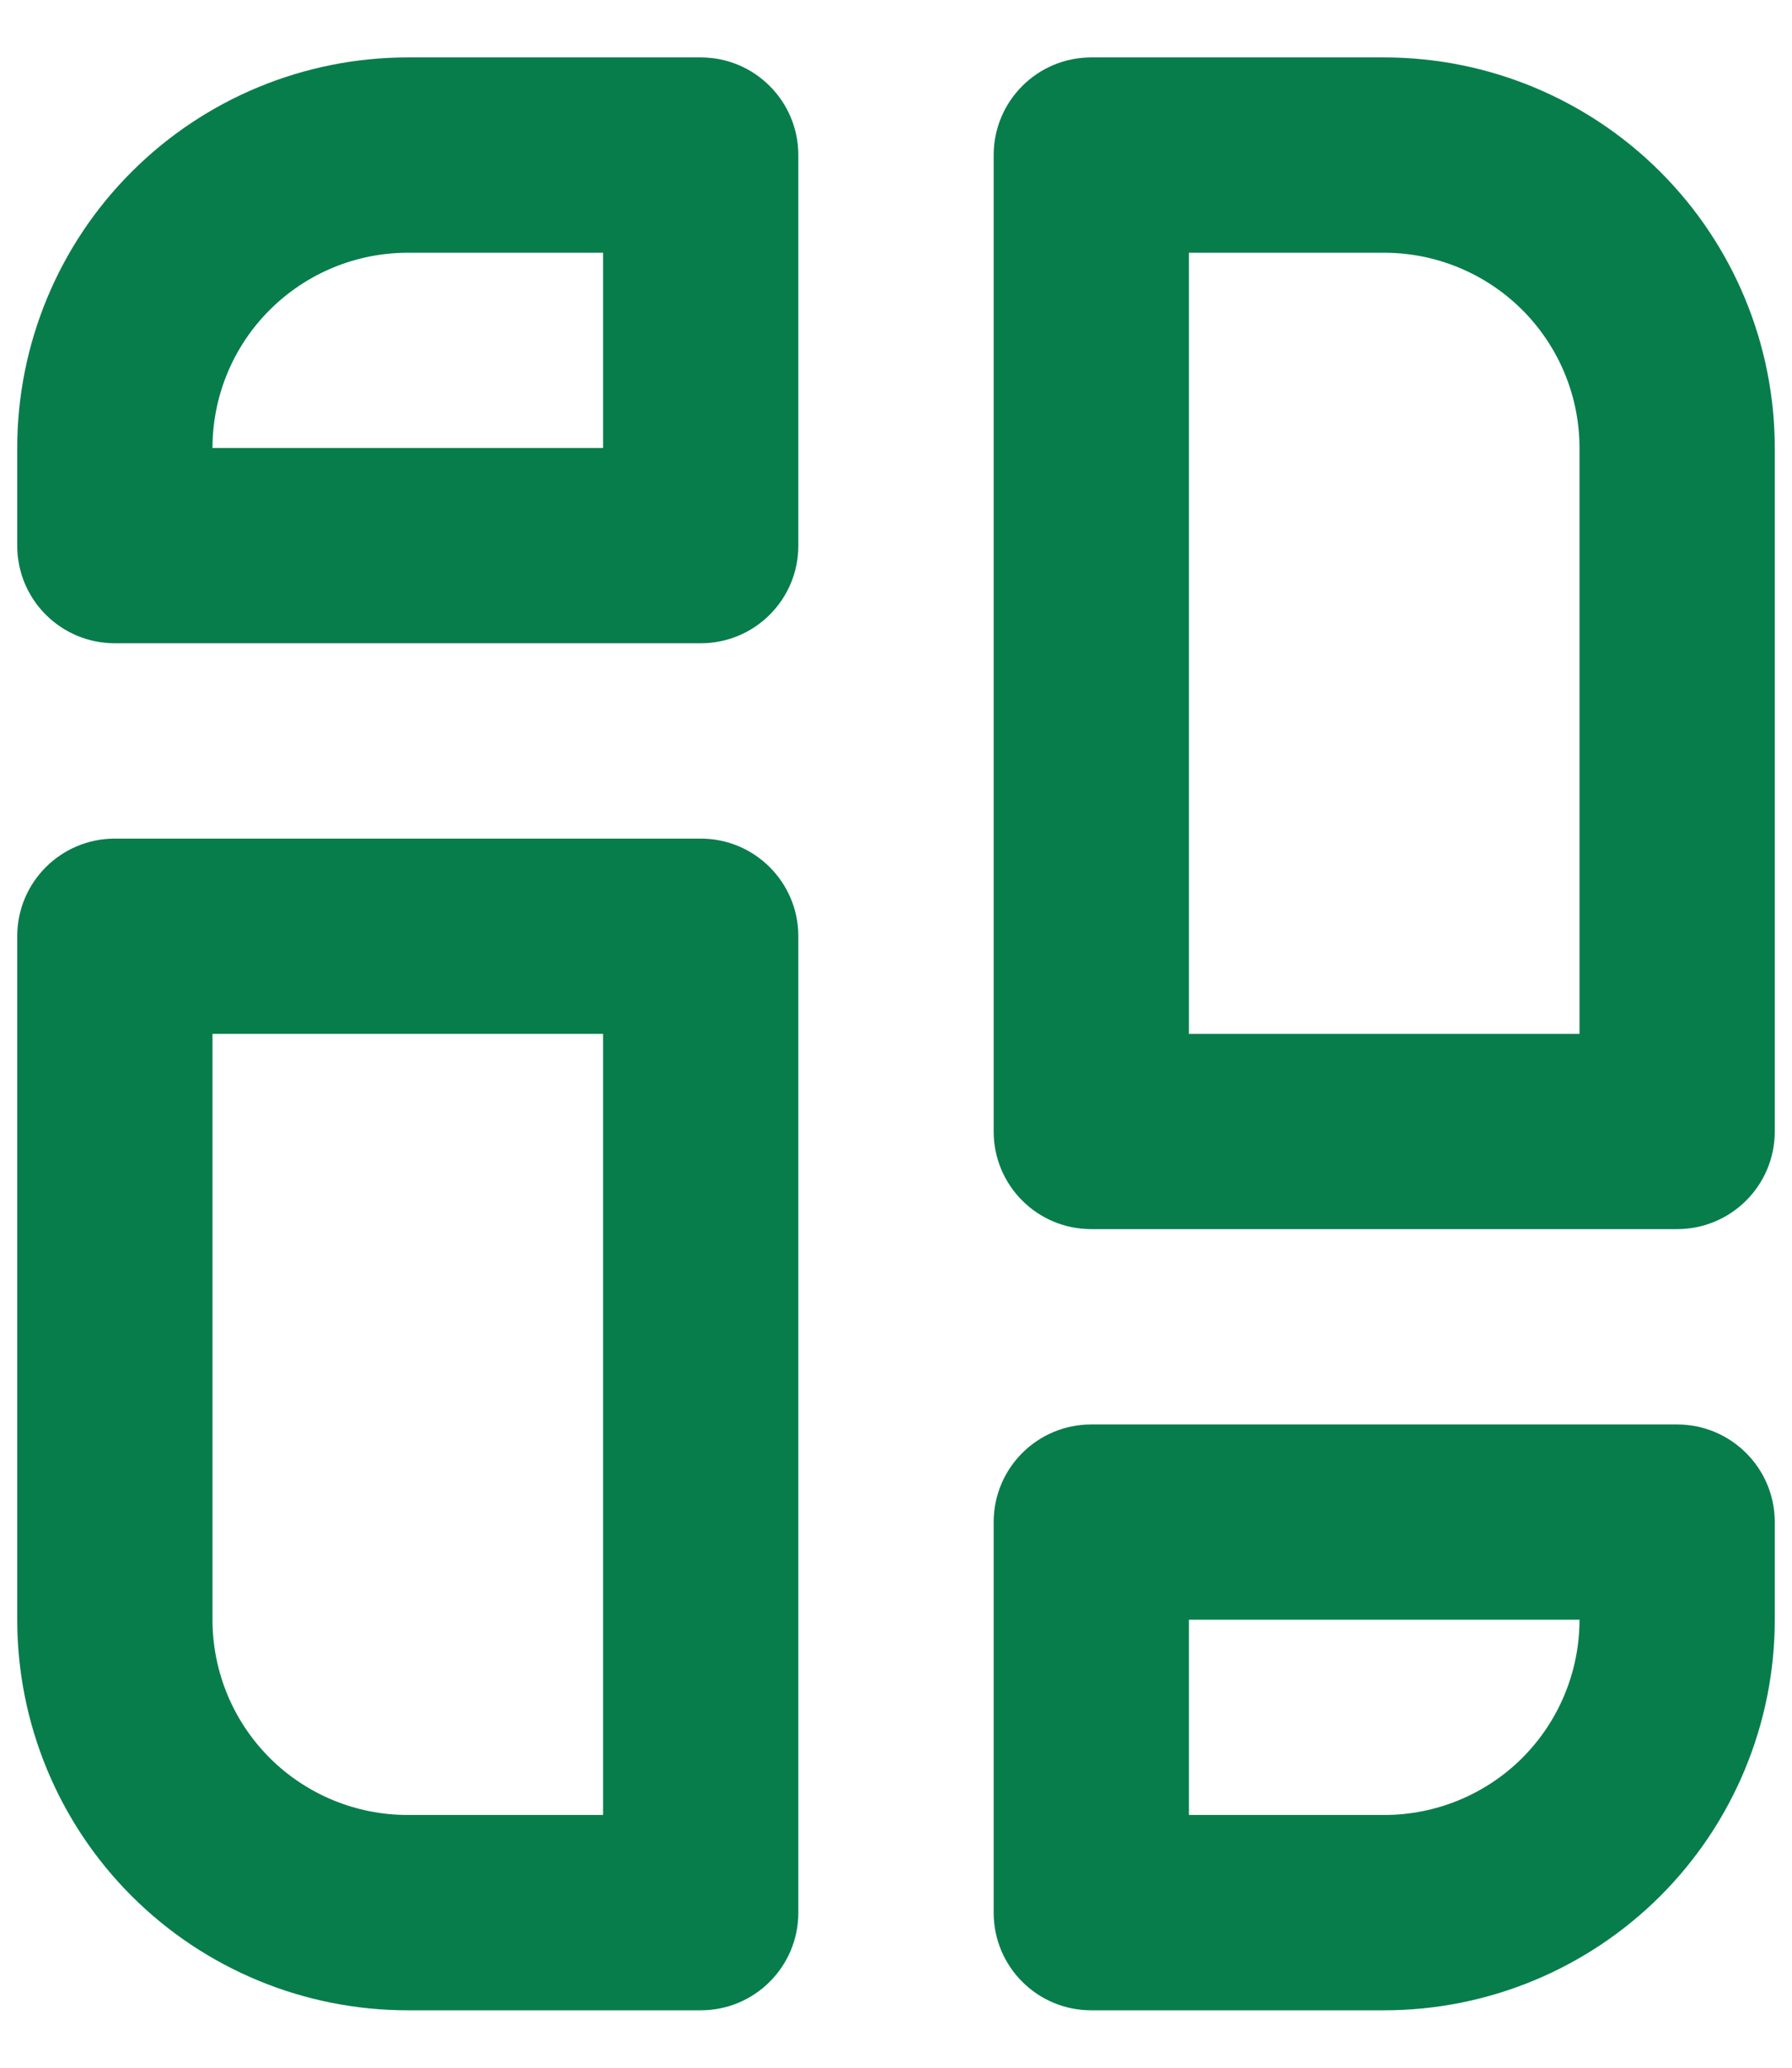 <svg width="26" height="30" viewBox="0 0 26 30" fill="none" xmlns="http://www.w3.org/2000/svg">
<path fill-rule="evenodd" clip-rule="evenodd" d="M14.417 27.75C14.417 28.534 15.05 29.167 15.833 29.167H20.083C21.586 29.167 23.027 28.57 24.09 27.508C25.152 26.445 25.75 25.003 25.75 23.5C25.75 22.687 25.75 22.083 25.75 22.083C25.75 21.301 25.115 20.667 24.333 20.667H15.833C15.05 20.667 14.417 21.301 14.417 22.083V27.75ZM10.167 29.167C10.949 29.167 11.583 28.534 11.583 27.75V13.583C11.583 12.801 10.949 12.167 10.167 12.167H1.667C0.883 12.167 0.25 12.801 0.25 13.583V23.5C0.25 25.003 0.846 26.445 1.909 27.508C2.971 28.57 4.414 29.167 5.917 29.167H10.167ZM22.917 23.5H17.25V26.333H20.083C20.834 26.333 21.555 26.036 22.087 25.505C22.618 24.973 22.917 24.252 22.917 23.5ZM8.75 26.333V15H3.083V23.5C3.083 24.252 3.381 24.973 3.913 25.505C4.445 26.036 5.164 26.333 5.917 26.333H8.75ZM15.833 0.833C15.05 0.833 14.417 1.468 14.417 2.25V16.417C14.417 17.2 15.05 17.833 15.833 17.833H24.333C25.115 17.833 25.75 17.2 25.75 16.417V6.5C25.75 4.998 25.152 3.556 24.09 2.494C23.027 1.431 21.586 0.833 20.083 0.833H15.833ZM17.25 3.667V15H22.917V6.5C22.917 5.749 22.618 5.028 22.087 4.497C21.555 3.966 20.834 3.667 20.083 3.667H17.25ZM11.583 2.25C11.583 1.468 10.949 0.833 10.167 0.833H5.917C4.414 0.833 2.971 1.431 1.909 2.494C0.846 3.556 0.25 4.998 0.25 6.5V7.917C0.25 8.7 0.883 9.333 1.667 9.333H10.167C10.949 9.333 11.583 8.7 11.583 7.917V2.25ZM8.75 3.667H5.917C5.164 3.667 4.445 3.966 3.913 4.497C3.381 5.028 3.083 5.749 3.083 6.5H8.75V3.667Z" fill="#087D4C"/>
</svg>
